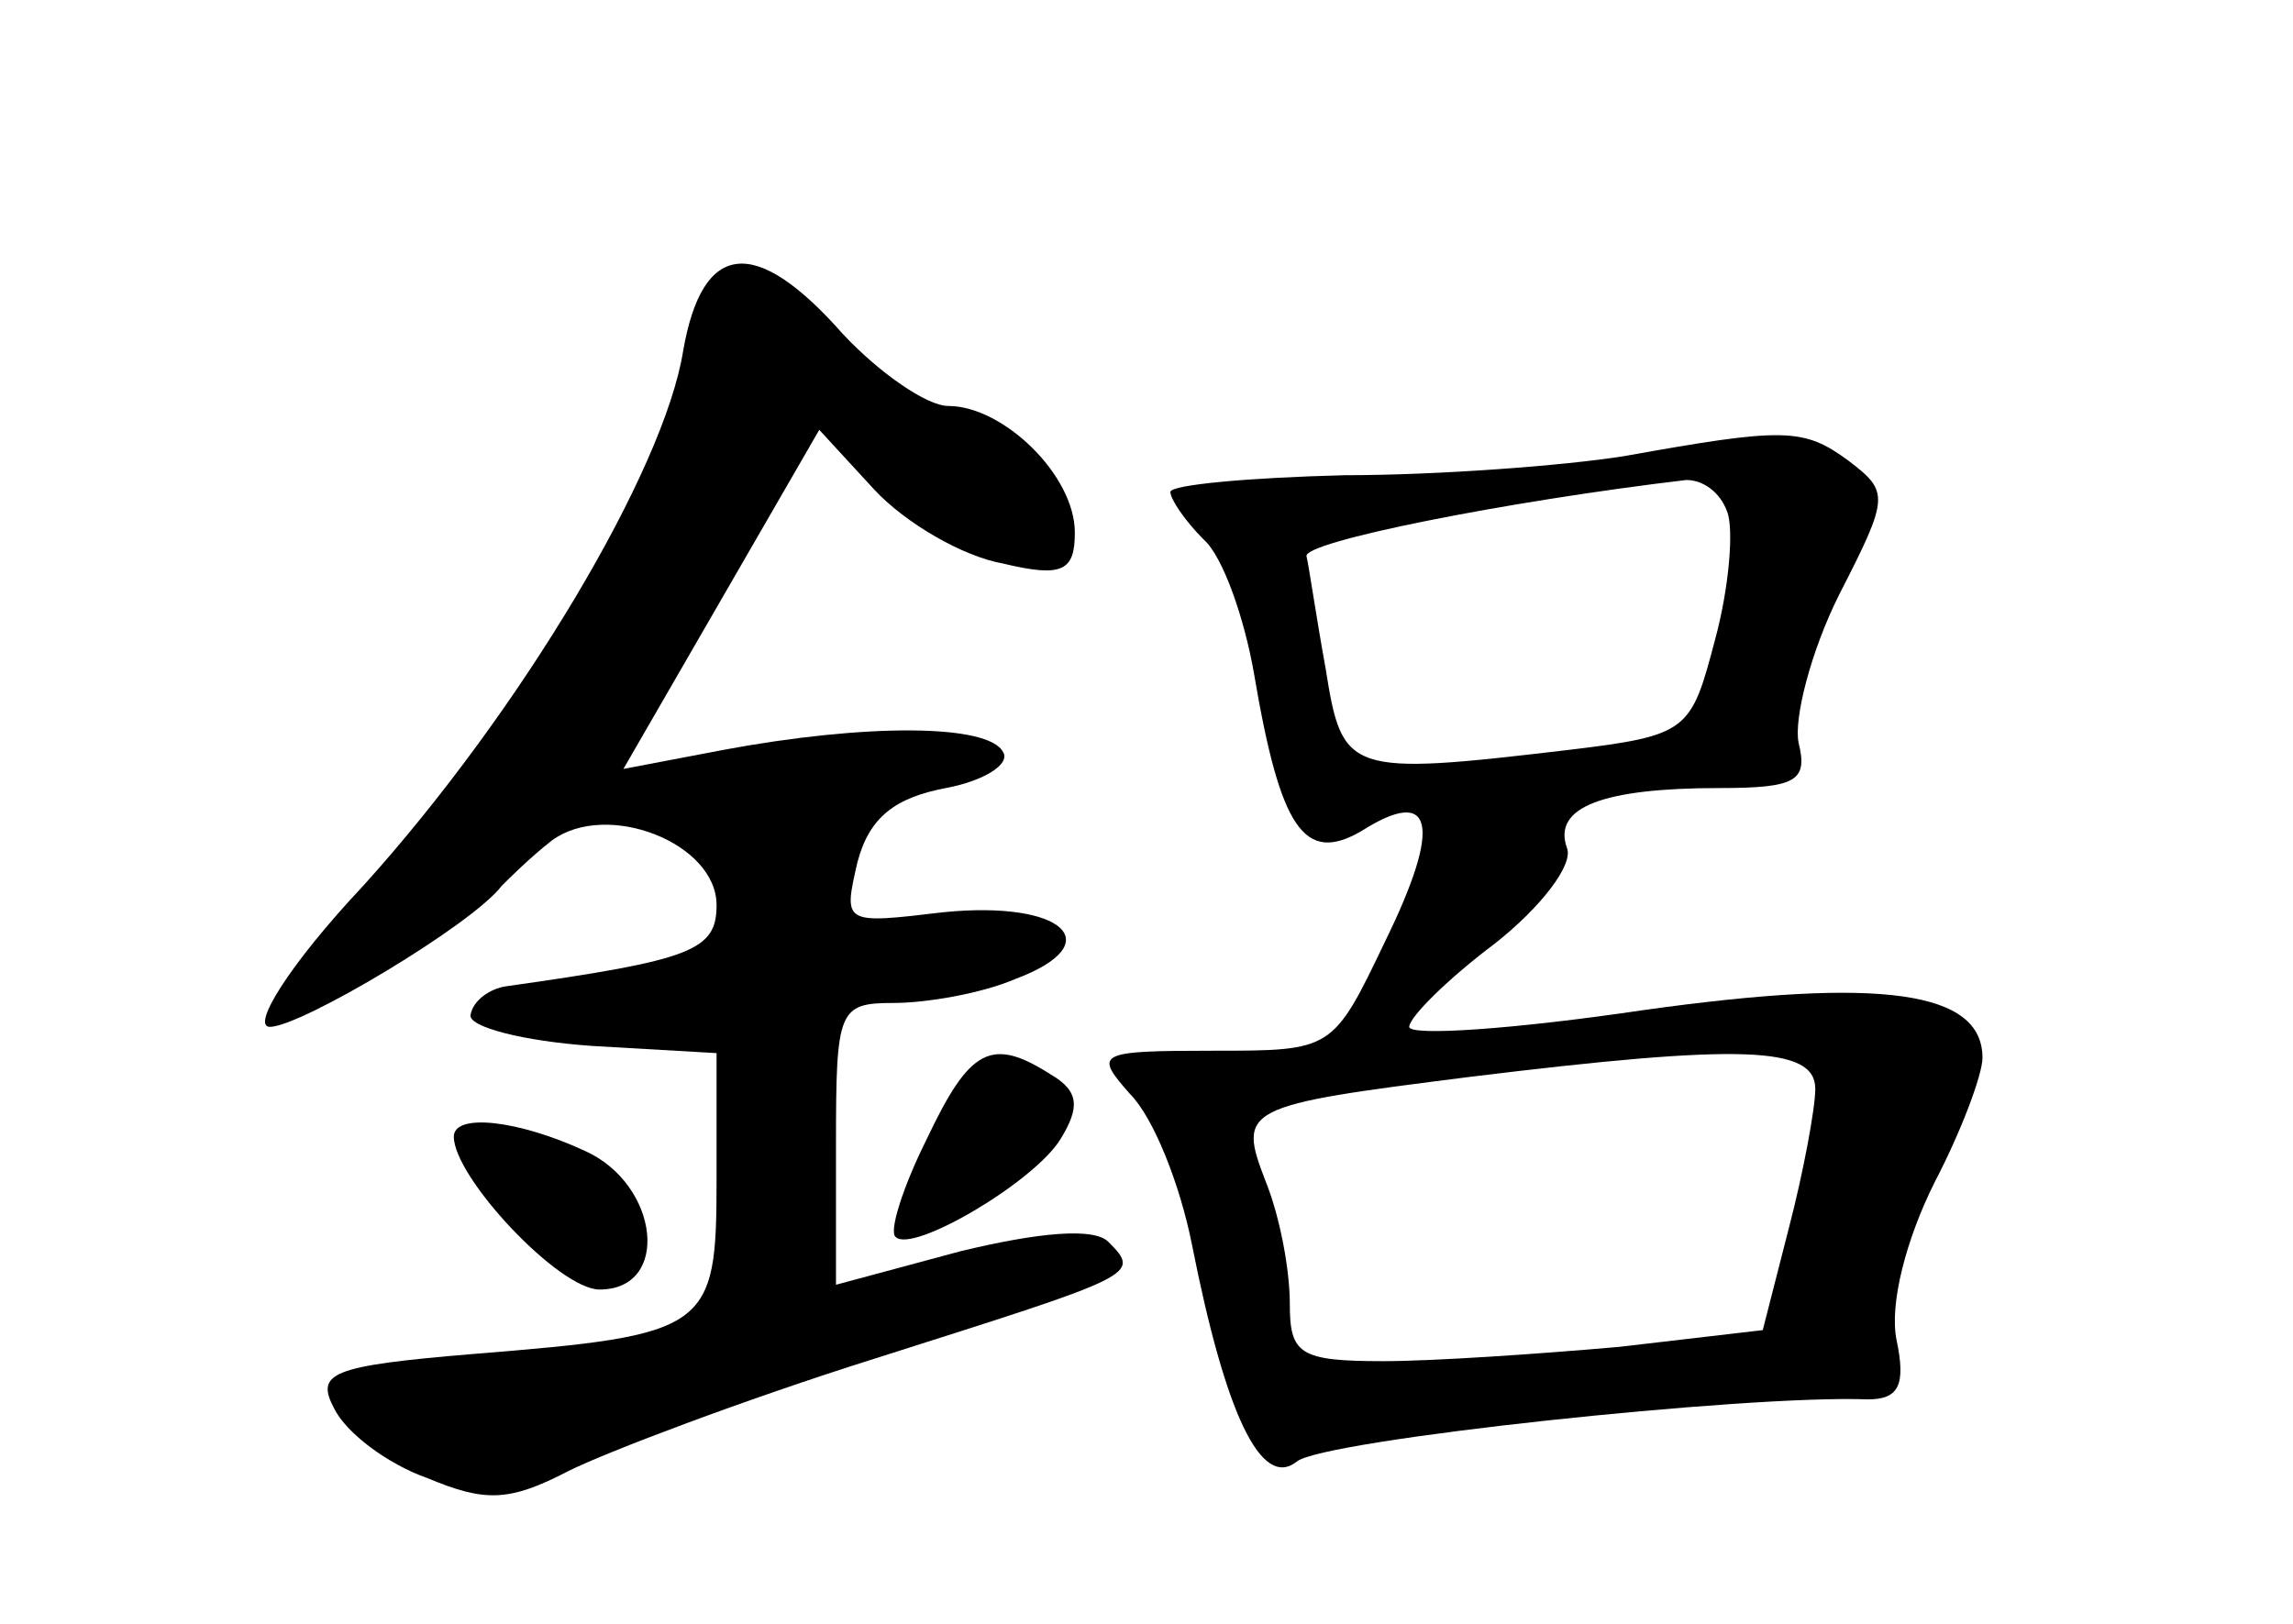 <?xml version="1.0" standalone="no"?>
<!DOCTYPE svg PUBLIC "-//W3C//DTD SVG 20010904//EN"
 "http://www.w3.org/TR/2001/REC-SVG-20010904/DTD/svg10.dtd">
<svg version="1.0" xmlns="http://www.w3.org/2000/svg"
 width="96pt" height="68pt" viewBox="0 0 96 68"
 preserveAspectRatio="xMidYMid meet">
<g transform="translate(0,68) scale(0.1,-0.1)"
fill="#000000" stroke="none">
<path d="M286 533 c-8 -50 -68 -151 -134 -224 -31 -33 -47 -59 -39 -59 13 0
85 43 97 59 3 3 12 12 21 19 23 17 69 -1 69 -27 0 -19 -10 -23 -88 -34 -7 -1
-14 -6 -15 -12 -1 -5 22 -11 51 -13 l52 -3 0 -53 c0 -63 -3 -65 -102 -73 -60
-5 -66 -8 -58 -23 5 -10 22 -23 39 -29 24 -10 34 -10 59 3 16 8 74 30 128 47
110 35 112 35 98 49 -6 6 -29 4 -62 -4 l-52 -14 0 59 c0 56 1 59 24 59 14 0
37 4 51 10 40 15 20 33 -30 28 -42 -5 -42 -5 -36 21 5 19 16 27 37 31 16 3 27
10 24 15 -6 12 -58 12 -117 1 l-42 -8 41 71 41 71 23 -25 c13 -14 37 -28 54
-31 25 -6 30 -3 30 13 0 24 -30 53 -53 53 -9 0 -29 14 -44 30 -37 42 -59 39
-67 -7z"/>
<path d="M680 489 c-25 -4 -78 -8 -117 -8 -40 -1 -73 -4 -73 -7 0 -3 6 -12 14
-20 8 -7 17 -33 21 -56 11 -65 21 -80 45 -66 30 19 34 3 10 -46 -22 -46 -22
-46 -72 -46 -49 0 -50 -1 -35 -18 10 -10 21 -38 26 -63 14 -71 29 -103 44 -91
11 9 188 28 239 26 13 0 16 6 12 25 -3 15 4 42 16 66 11 21 20 45 20 52 0 28
-42 34 -142 20 -54 -8 -98 -11 -98 -7 0 4 16 20 36 35 19 15 33 33 30 40 -6
17 15 25 64 25 32 0 37 3 33 19 -2 10 5 38 17 62 21 41 21 43 4 56 -19 14 -27
14 -94 2z m43 -23 c3 -7 1 -32 -5 -54 -10 -38 -11 -40 -61 -46 -93 -11 -95
-10 -102 34 -4 22 -7 43 -8 47 -2 6 83 23 159 32 7 0 14 -5 17 -13z m37 -242
c0 -8 -5 -35 -11 -58 l-11 -43 -60 -7 c-34 -3 -78 -6 -99 -6 -35 0 -39 3 -39
24 0 14 -4 36 -10 51 -12 31 -10 32 85 44 114 14 145 13 145 -5z"/>
<path d="M388 203 c-10 -20 -16 -39 -13 -41 7 -7 58 23 69 41 8 13 8 20 -4 27
-25 16 -34 11 -52 -27z"/>
<path d="M190 204 c0 -17 44 -64 61 -64 30 0 25 44 -6 58 -28 13 -55 16 -55 6z"/>
</g>
</svg>
